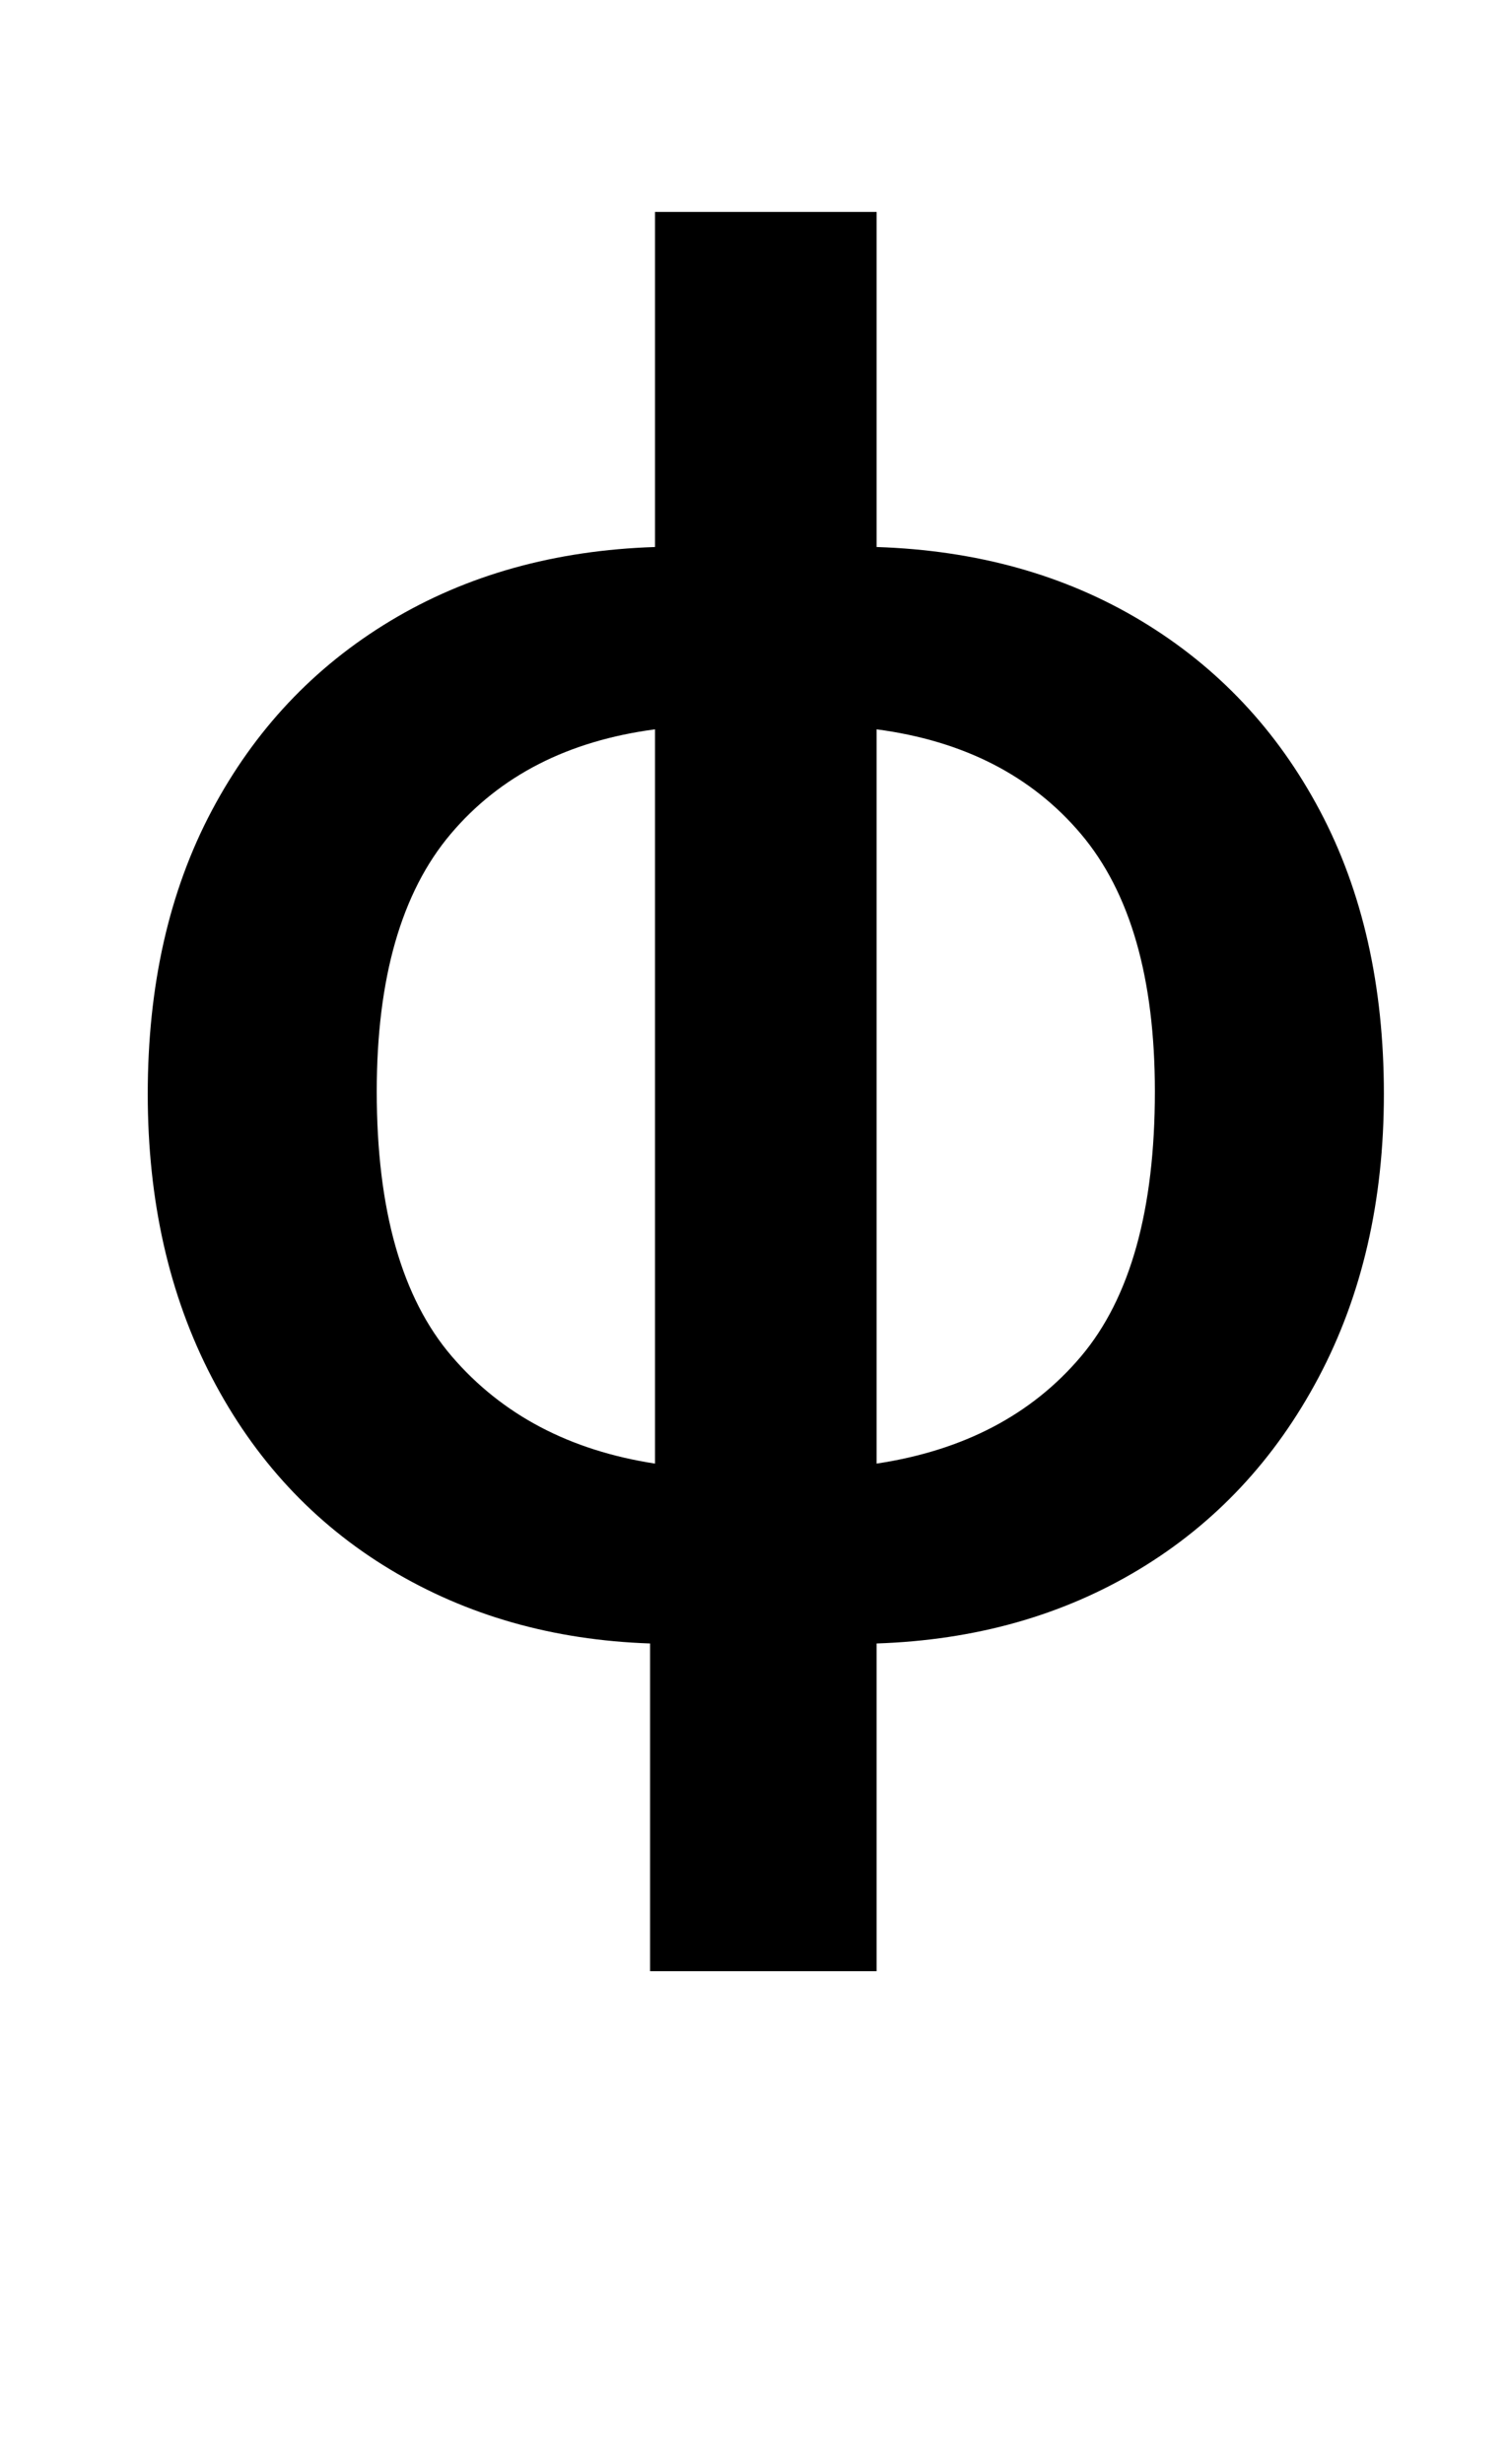 <svg xmlns="http://www.w3.org/2000/svg" viewBox="-10 0 612 1000"><path fill="currentColor" d="M254 800V667q-59-2-105.5-30T76 559 50 444q0-66 26-115t72.5-77T256 222V86h90v136q61 2 107.5 30t72.5 77 26 115q0 65-26.5 115t-73 78T346 667v133zm2-206V296q-53 7-83 42.5T143 443q0 72 30.5 107.5T256 594m90 0q53-8 83-43.5T459 443q0-69-30-104.5T346 296z"/></svg>